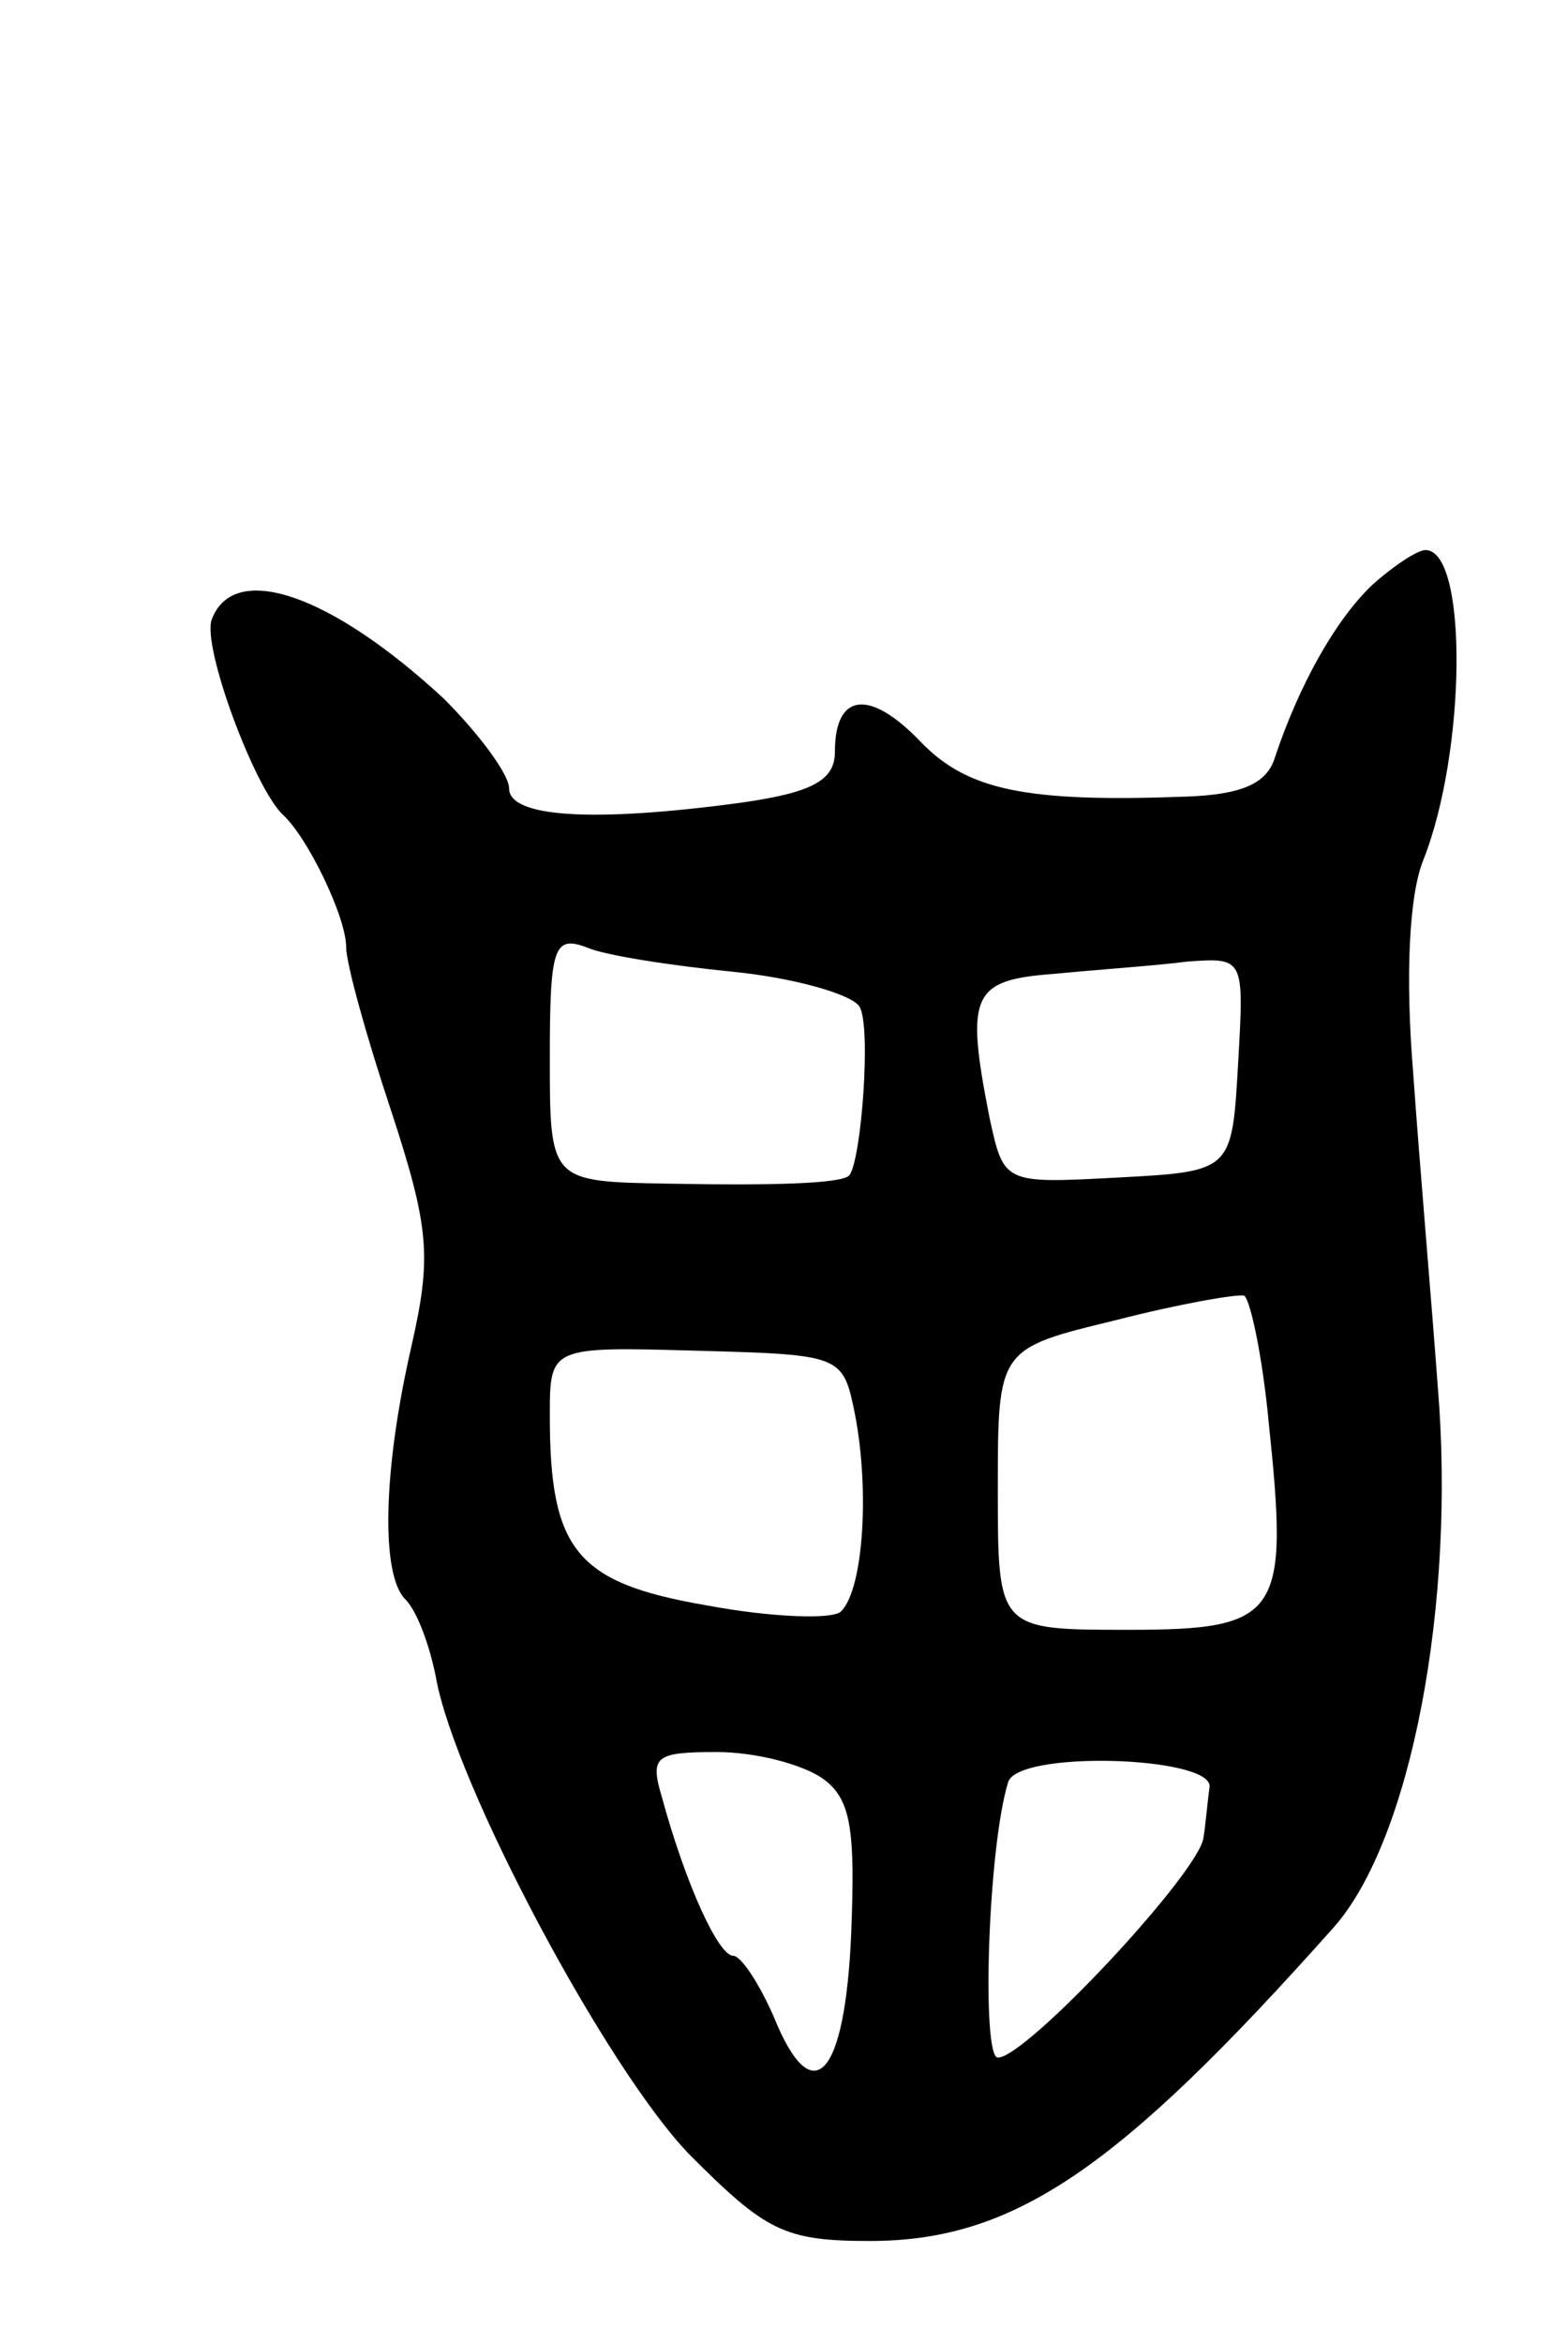 <svg version="1.0" xmlns="http://www.w3.org/2000/svg"
 width="77pt" height="115pt" viewBox="0 0 77 115"
 preserveAspectRatio="xMidYMid meet">
<g transform="translate(0,115) scale(0.1,-0.1)"
fill="#000000" stroke="none">
<path d="M674 863 c-18 -17 -36 -49 -48 -85 -4 -13 -17 -18 -43 -19 -79 -3
-108 3 -131 27 -25 26 -42 24 -42 -5 0 -14 -11 -20 -46 -25 -74 -10 -114 -7
-114 7 0 7 -15 27 -32 44 -55 51 -103 68 -114 39 -5 -13 21 -83 35 -96 12 -11
31 -50 31 -65 0 -8 10 -44 22 -80 19 -58 20 -72 10 -116 -14 -61 -15 -112 -3
-124 6 -6 12 -23 15 -38 9 -52 84 -193 125 -235 37 -37 46 -42 88 -42 71 0
122 35 228 154 38 43 60 159 51 266 -3 41 -9 110 -12 153 -4 48 -2 88 5 105
21 53 22 152 1 152 -4 0 -16 -8 -26 -17z m-314 -190 c30 -3 58 -11 62 -17 6
-9 1 -76 -5 -83 -4 -4 -37 -5 -89 -4 -58 1 -58 1 -58 62 0 54 2 60 18 54 9 -4
42 -9 72 -12z m248 -45 c-3 -53 -3 -53 -59 -56 -56 -3 -56 -3 -63 29 -12 61
-9 68 32 71 20 2 50 4 65 6 28 2 28 2 25 -50z m15 -176 c10 -95 6 -102 -69
-102 -64 0 -64 0 -64 69 0 69 0 69 58 83 31 8 60 13 63 12 3 -2 9 -30 12 -62z
m-203 3 c7 -37 4 -85 -7 -96 -4 -4 -34 -3 -66 3 -64 11 -77 27 -77 93 0 34 0
34 72 32 72 -2 72 -2 78 -32z m-16 -178 c14 -10 16 -25 14 -76 -3 -71 -19 -88
-38 -41 -7 16 -16 30 -20 30 -7 0 -23 34 -35 78 -6 20 -3 22 27 22 19 0 42 -6
52 -13z m190 -4 c-1 -7 -2 -19 -3 -25 -2 -17 -87 -108 -101 -108 -8 0 -5 102
5 135 4 16 100 13 99 -2z"/>
</g>
</svg>
